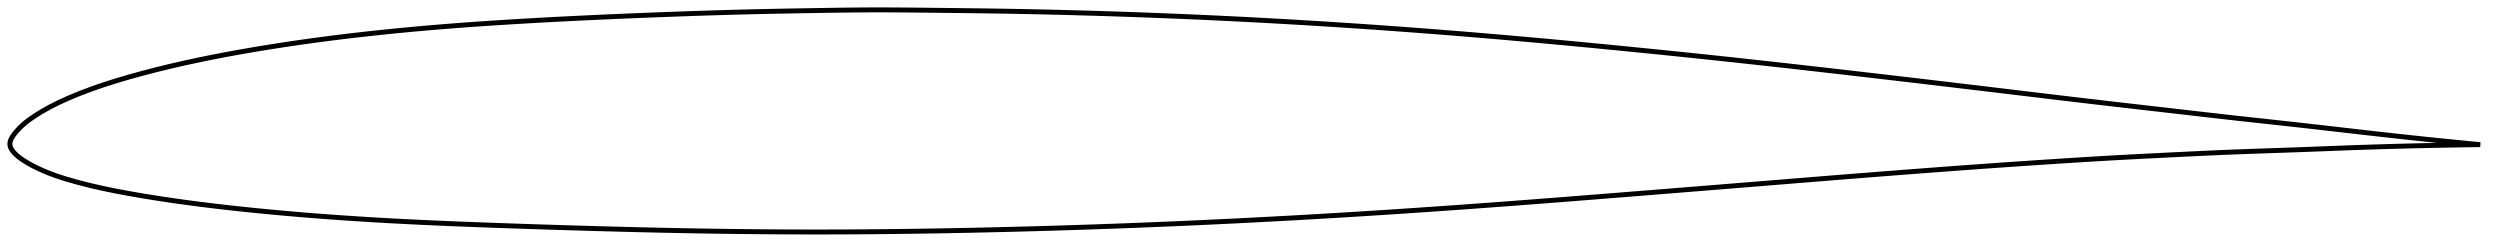 <?xml version="1.0" encoding="utf-8" ?>
<svg baseProfile="full" height="101.908" version="1.1" width="1012.008" xmlns="http://www.w3.org/2000/svg" xmlns:ev="http://www.w3.org/2001/xml-events" xmlns:xlink="http://www.w3.org/1999/xlink"><defs /><polygon fill="none" points="1004.008,58.548 1000.928,58.256 997.052,57.883 992.773,57.462 988.035,56.986 982.809,56.448 977.132,55.848 971.156,55.202 965.186,54.542 959.202,53.869 953.186,53.184 947.222,52.5 941.279,51.817 935.331,51.139 929.368,50.468 923.391,49.809 917.412,49.157 911.435,48.506 905.463,47.85 899.49,47.181 893.509,46.499 887.516,45.81 881.51,45.116 875.495,44.425 869.477,43.736 863.462,43.047 857.452,42.356 851.445,41.66 845.438,40.958 839.428,40.248 833.412,39.534 827.391,38.815 821.367,38.092 815.341,37.368 809.316,36.645 803.291,35.922 797.267,35.203 791.241,34.486 785.216,33.771 779.189,33.06 773.162,32.351 767.134,31.645 761.107,30.942 755.08,30.242 749.054,29.545 743.031,28.852 737.01,28.164 730.992,27.48 724.977,26.802 718.965,26.13 712.955,25.465 706.947,24.807 700.94,24.157 694.932,23.515 688.923,22.88 682.912,22.253 676.9,21.633 670.885,21.02 664.869,20.414 658.851,19.815 652.833,19.223 646.815,18.638 640.798,18.061 634.783,17.492 628.771,16.932 622.761,16.381 616.753,15.84 610.748,15.31 604.744,14.791 598.741,14.283 592.739,13.787 586.736,13.302 580.733,12.829 574.729,12.368 568.725,11.919 562.719,11.481 556.713,11.056 550.707,10.642 544.7,10.242 538.695,9.853 532.69,9.477 526.685,9.114 520.681,8.763 514.676,8.426 508.671,8.101 502.664,7.79 496.654,7.491 490.641,7.205 484.624,6.933 478.604,6.672 472.581,6.425 466.557,6.189 460.533,5.966 454.512,5.755 448.496,5.556 442.488,5.37 436.488,5.197 430.496,5.036 424.51,4.889 418.526,4.755 412.54,4.635 406.546,4.529 400.535,4.437 394.5,4.356 388.444,4.284 382.376,4.216 376.32,4.148 370.3,4.082 364.33,4.03 358.404,4.0 352.503,4.002 346.592,4.04 340.643,4.107 334.645,4.195 328.604,4.295 322.543,4.4 316.489,4.511 310.459,4.633 304.453,4.767 298.462,4.919 292.473,5.087 286.478,5.27 280.47,5.468 274.451,5.679 268.425,5.901 262.396,6.135 256.368,6.38 250.343,6.634 244.323,6.899 238.31,7.175 232.304,7.464 226.305,7.766 220.312,8.084 214.324,8.419 208.344,8.771 202.373,9.142 196.415,9.532 190.473,9.945 184.548,10.383 178.637,10.848 172.737,11.344 166.846,11.872 160.962,12.432 155.085,13.026 149.218,13.653 143.364,14.316 137.524,15.016 131.698,15.753 125.883,16.532 120.078,17.351 114.282,18.215 108.5,19.121 102.738,20.072 97.006,21.066 91.313,22.108 85.66,23.2 80.041,24.35 74.447,25.562 68.871,26.844 63.326,28.198 57.836,29.622 52.442,31.109 47.19,32.655 42.098,34.272 37.151,35.981 32.369,37.785 27.852,39.652 23.721,41.531 20.048,43.387 16.871,45.172 14.203,46.832 12.035,48.321 10.32,49.626 8.951,50.801 7.823,51.9 6.869,52.939 6.065,53.893 5.415,54.747 4.908,55.516 4.525,56.221 4.251,56.881 4.076,57.509 4.0,58.119 4.027,58.72 4.162,59.323 4.403,59.94 4.755,60.581 5.229,61.255 5.844,61.974 6.619,62.741 7.561,63.54 8.686,64.368 10.029,65.256 11.661,66.238 13.675,67.33 16.162,68.531 19.177,69.829 22.701,71.158 26.743,72.467 31.35,73.776 36.353,75.056 41.522,76.241 46.805,77.328 52.26,78.348 57.885,79.322 63.618,80.247 69.396,81.117 75.179,81.929 80.957,82.688 86.742,83.4 92.55,84.07 98.389,84.703 104.26,85.303 110.152,85.872 116.057,86.409 121.967,86.915 127.879,87.391 133.793,87.836 139.713,88.253 145.641,88.643 151.579,89.007 157.527,89.346 163.486,89.661 169.455,89.956 175.437,90.232 181.43,90.491 187.437,90.735 193.458,90.966 199.49,91.188 205.531,91.401 211.578,91.608 217.625,91.809 223.672,92.003 229.717,92.19 235.76,92.37 241.803,92.543 247.844,92.708 253.884,92.865 259.919,93.014 265.95,93.153 271.974,93.282 277.995,93.4 284.014,93.505 290.034,93.598 296.058,93.679 302.083,93.748 308.106,93.806 314.125,93.853 320.137,93.886 326.144,93.905 332.147,93.908 338.153,93.896 344.164,93.869 350.181,93.83 356.203,93.778 362.229,93.714 368.255,93.64 374.28,93.554 380.305,93.456 386.33,93.348 392.356,93.228 398.385,93.098 404.415,92.958 410.447,92.809 416.48,92.649 422.513,92.48 428.546,92.301 434.577,92.112 440.609,91.914 446.639,91.706 452.668,91.488 458.696,91.26 464.724,91.023 470.751,90.776 476.778,90.519 482.804,90.252 488.831,89.976 494.857,89.69 500.883,89.395 506.91,89.09 512.936,88.776 518.963,88.452 524.989,88.119 531.015,87.777 537.042,87.425 543.068,87.065 549.094,86.696 555.12,86.318 561.146,85.931 567.172,85.536 573.198,85.132 579.224,84.72 585.25,84.301 591.278,83.874 597.306,83.439 603.336,82.998 609.368,82.549 615.403,82.094 621.441,81.633 627.481,81.167 633.526,80.696 639.573,80.222 645.623,79.744 651.676,79.264 657.732,78.781 663.788,78.298 669.847,77.813 675.905,77.327 681.964,76.839 688.023,76.351 694.081,75.862 700.139,75.372 706.197,74.881 712.254,74.389 718.31,73.898 724.365,73.407 730.42,72.917 736.473,72.429 742.524,71.943 748.573,71.46 754.619,70.98 760.661,70.504 766.699,70.033 772.732,69.567 778.76,69.107 784.786,68.652 790.809,68.204 796.832,67.764 802.856,67.33 808.884,66.904 814.918,66.486 820.955,66.075 826.992,65.671 833.02,65.276 839.032,64.89 845.025,64.517 851.007,64.161 856.989,63.822 862.988,63.499 869.014,63.187 875.062,62.884 881.119,62.584 887.161,62.289 893.173,62.005 899.15,61.739 905.105,61.495 911.056,61.275 917.021,61.07 923.003,60.867 928.995,60.659 934.976,60.437 940.93,60.208 946.864,59.98 952.805,59.761 958.801,59.556 964.856,59.369 970.889,59.2 976.904,59.048 982.633,58.917 987.912,58.808 992.696,58.72 997.011,58.648 1000.913,58.59 1004.008,58.548" stroke="black" stroke-width="2.0" /></svg>